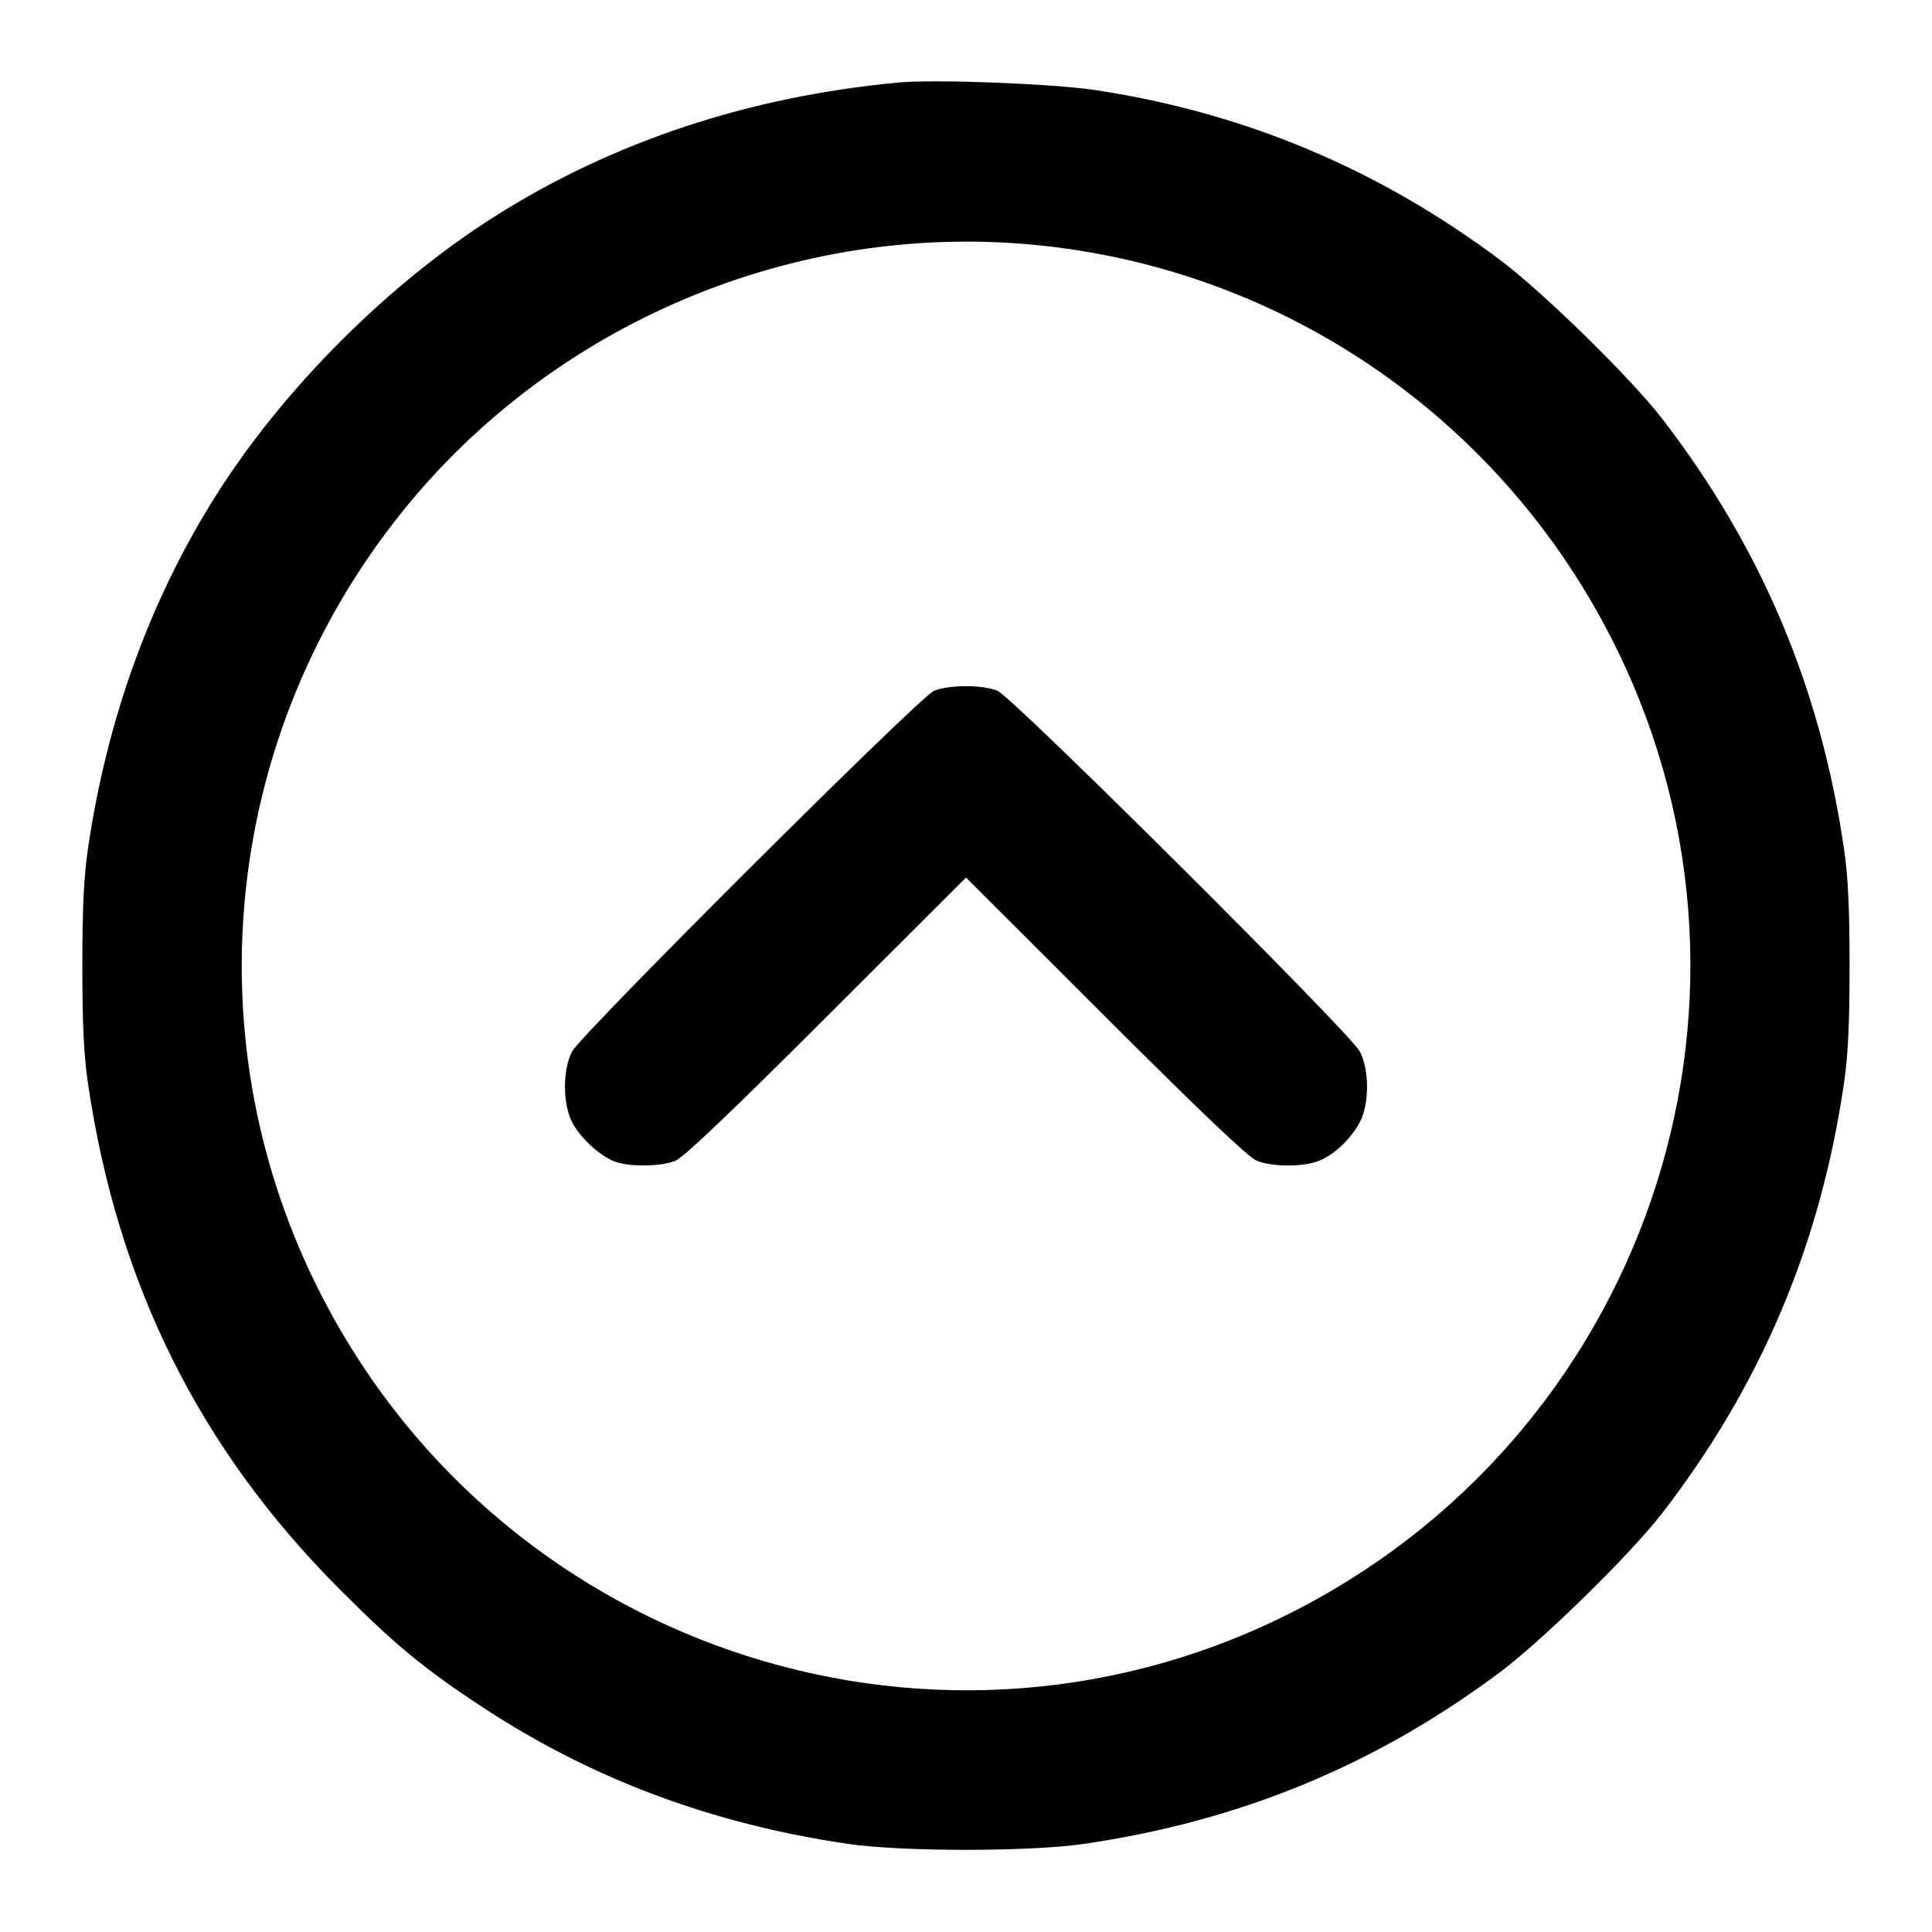 <svg width="24" height="24" viewBox="0 0 24 24" fill="none" xmlns="http://www.w3.org/2000/svg"><path d="M11.160 1.025 C 9.301 1.200,7.615 1.759,6.148 2.687 C 4.822 3.527,3.527 4.822,2.687 6.148 C 1.869 7.442,1.330 8.925,1.093 10.540 C 1.041 10.896,1.023 11.273,1.023 12.000 C 1.023 12.727,1.041 13.104,1.093 13.460 C 1.459 15.949,2.477 17.997,4.219 19.742 C 4.905 20.431,5.272 20.733,6.000 21.211 C 7.357 22.102,8.852 22.660,10.540 22.906 C 11.211 23.004,12.789 23.004,13.460 22.906 C 15.405 22.623,17.091 21.926,18.637 20.770 C 19.170 20.370,20.252 19.310,20.646 18.800 C 21.874 17.211,22.614 15.461,22.906 13.460 C 22.958 13.105,22.976 12.724,22.976 12.000 C 22.976 11.276,22.958 10.895,22.906 10.540 C 22.614 8.540,21.878 6.798,20.647 5.200 C 20.259 4.697,19.173 3.633,18.637 3.231 C 17.124 2.097,15.456 1.398,13.600 1.118 C 13.075 1.039,11.609 0.983,11.160 1.025 M12.863 3.043 C 15.975 3.345,18.701 5.239,20.083 8.060 C 22.266 12.512,20.412 17.891,15.940 20.083 C 11.490 22.265,6.104 20.409,3.917 15.940 C 2.386 12.813,2.802 9.097,4.987 6.369 C 6.873 4.015,9.866 2.751,12.863 3.043 M11.600 8.583 C 11.418 8.662,7.228 12.838,7.108 13.060 C 6.988 13.284,6.988 13.715,7.109 13.944 C 7.209 14.134,7.437 14.346,7.626 14.425 C 7.801 14.498,8.207 14.495,8.391 14.419 C 8.493 14.377,9.086 13.812,10.270 12.629 L 12.000 10.901 13.730 12.629 C 14.909 13.807,15.507 14.376,15.609 14.418 C 15.800 14.498,16.201 14.498,16.391 14.418 C 16.580 14.339,16.783 14.146,16.892 13.940 C 17.012 13.716,17.012 13.283,16.891 13.060 C 16.764 12.824,12.580 8.659,12.391 8.581 C 12.203 8.504,11.783 8.505,11.600 8.583 " stroke="none" fill-rule="evenodd" fill="black"></path></svg>